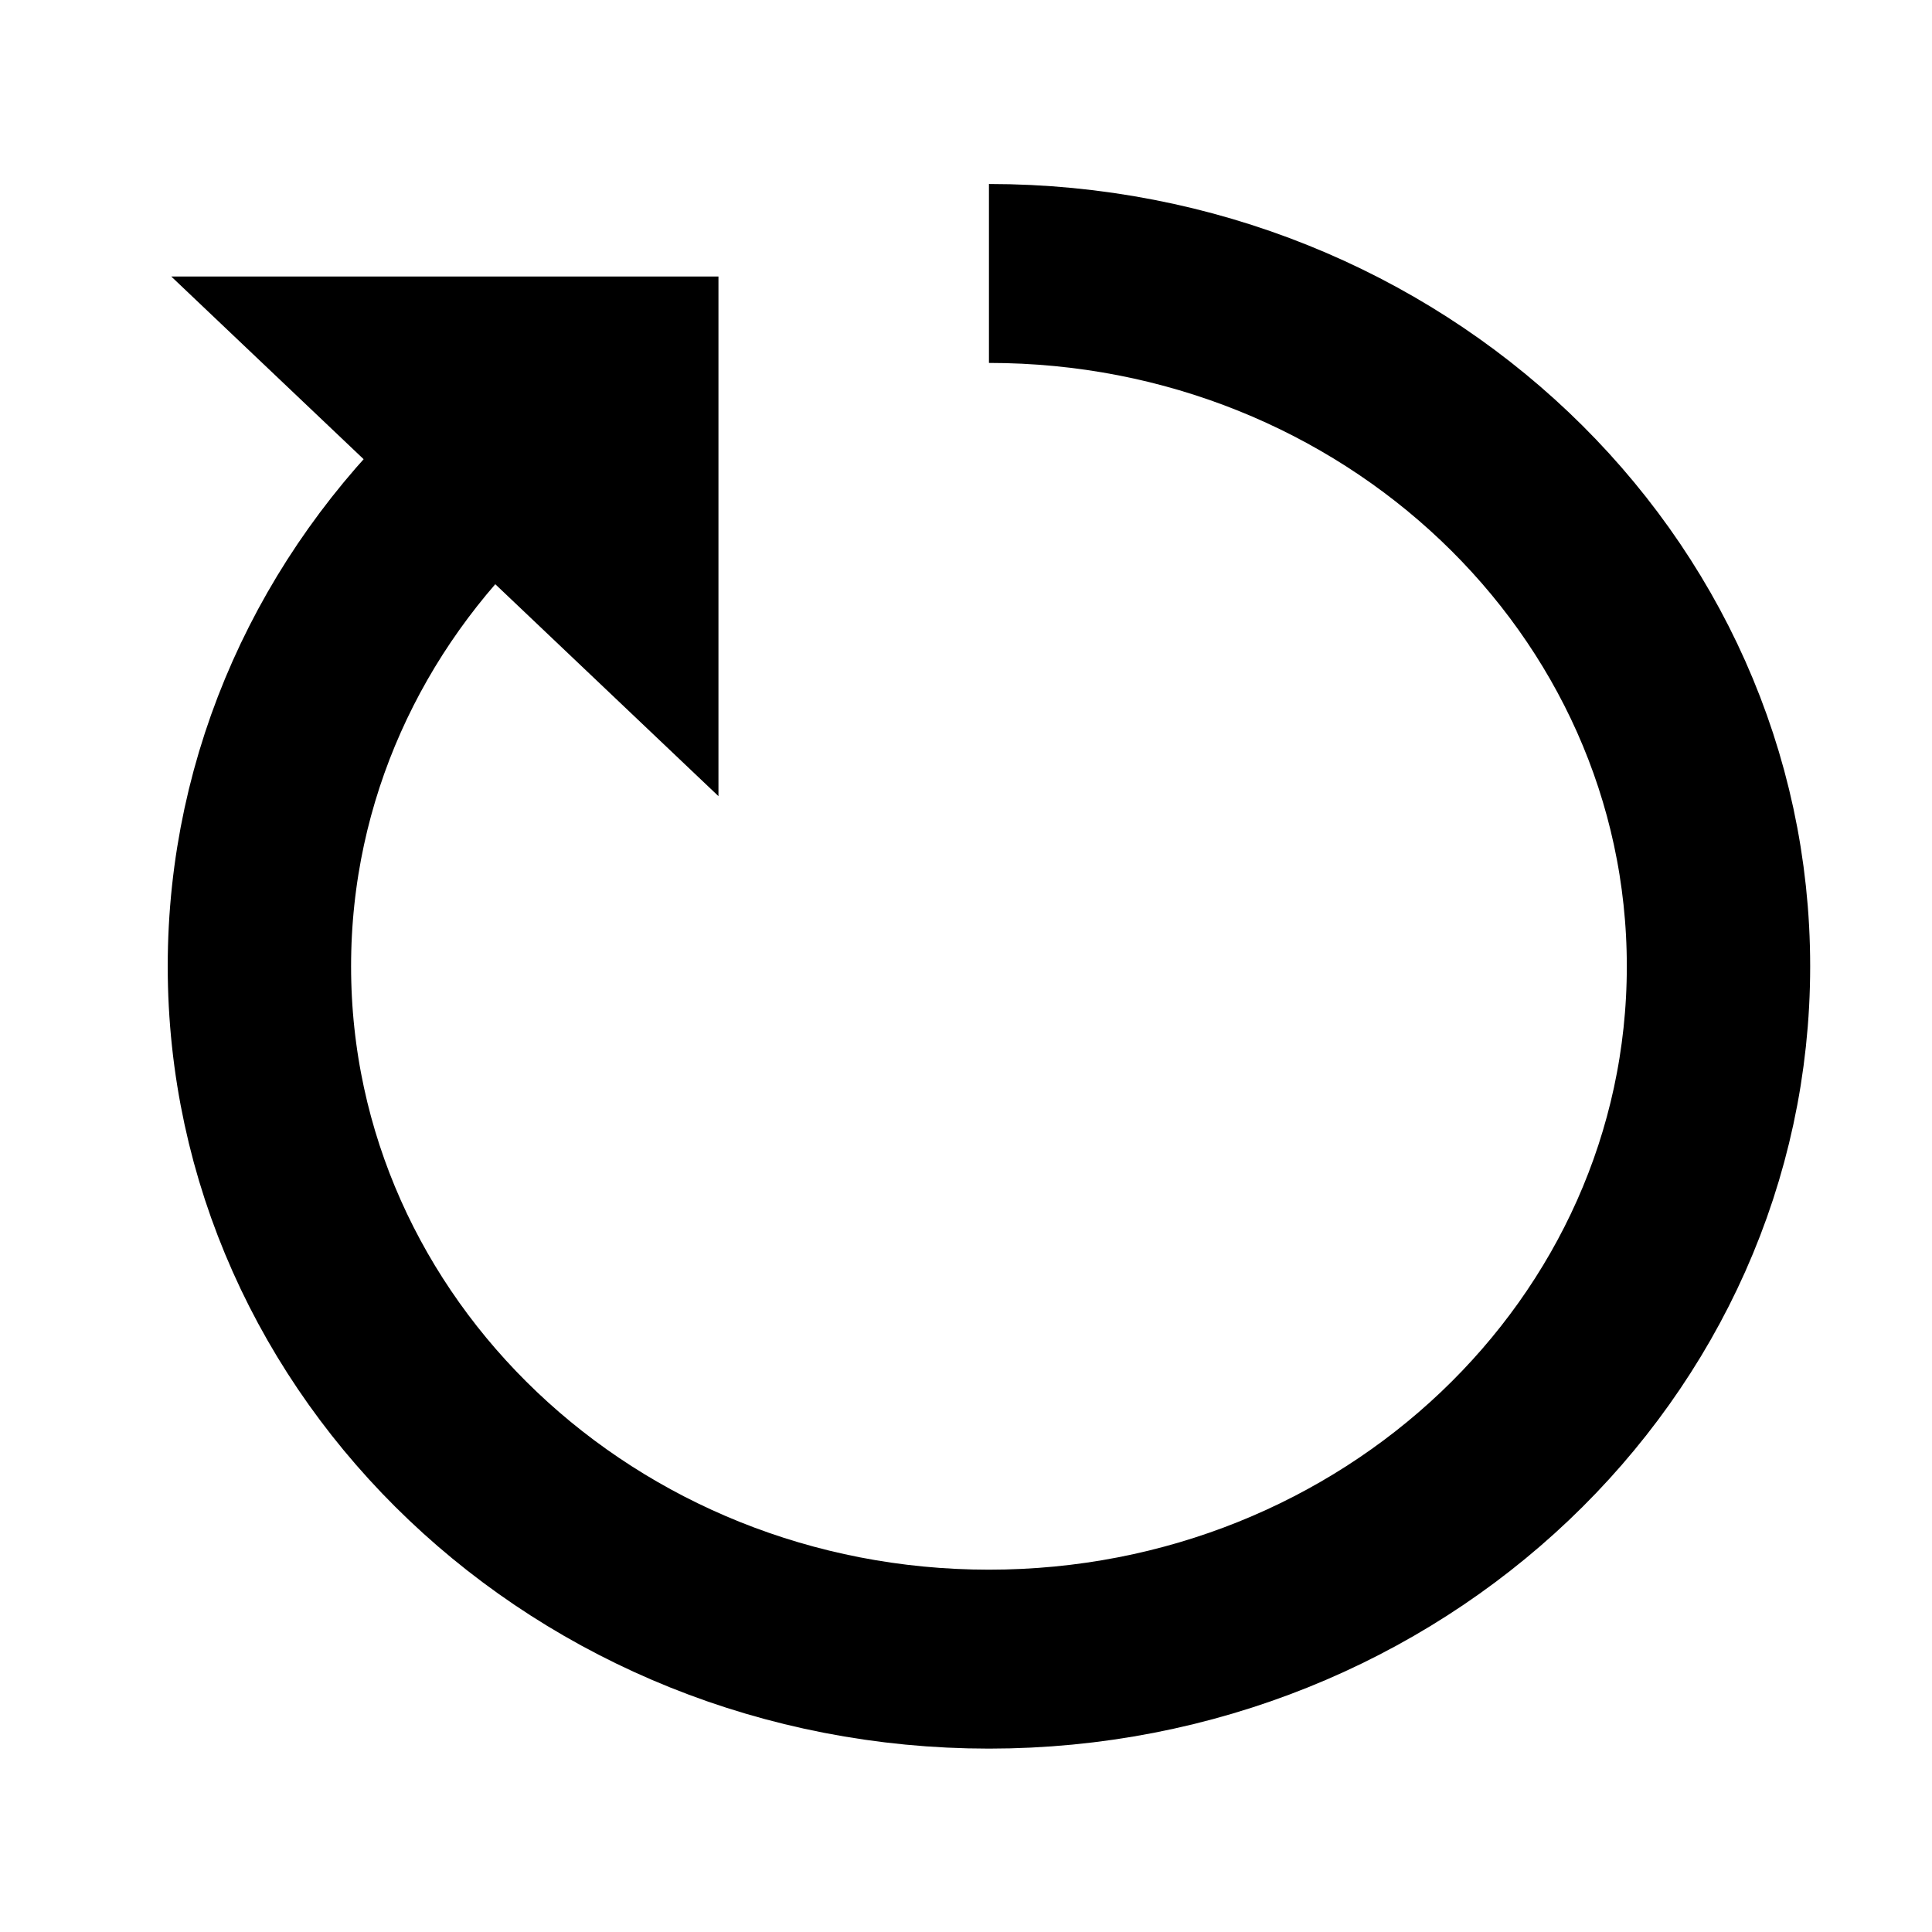 <?xml version="1.0" encoding="UTF-8" standalone="no"?>
<!-- Created with Inkscape (http://www.inkscape.org/) -->

<svg
   xmlns:dc="http://purl.org/dc/elements/1.1/"
   xmlns:cc="http://creativecommons.org/ns#"
   xmlns:rdf="http://www.w3.org/1999/02/22-rdf-syntax-ns#"
   xmlns:svg="http://www.w3.org/2000/svg"
   xmlns="http://www.w3.org/2000/svg"
   xmlns:sodipodi="http://sodipodi.sourceforge.net/DTD/sodipodi-0.dtd"
   xmlns:inkscape="http://www.inkscape.org/namespaces/inkscape"
   width="32"
   height="32"
   viewBox="0 0 32 32"
   id="svg2"
   version="1.1"
   inkscape:version="0.91 r13725"
   sodipodi:docname="rotate.svg">
  <defs
     id="defs4" />
  <sodipodi:namedview
     id="base"
     pagecolor="#ffffff"
     bordercolor="#666666"
     borderopacity="1.0"
     inkscape:pageopacity="0.0"
     inkscape:pageshadow="2"
     inkscape:zoom="7.919596"
     inkscape:cx="45.527875"
     inkscape:cy="21.986488"
     inkscape:document-units="px"
     inkscape:current-layer="flowRoot4168"
     showgrid="true"
     units="px"
     inkscape:window-width="1586"
     inkscape:window-height="1219"
     inkscape:window-x="1846"
     inkscape:window-y="544"
     inkscape:window-maximized="0"
     inkscape:snap-bbox="true"
     inkscape:bbox-nodes="false">
    <inkscape:grid
       type="xygrid"
       id="grid4690"
       spacingx="4"
       spacingy="4" />
  </sodipodi:namedview>
  <g
     inkscape:label="Layer 1"
     inkscape:groupmode="layer"
     id="layer1"
     transform="translate(0,-1020.362)">
    <g
       transform="matrix(1.368,0,0,1.335,-15.114,961.061)"
       style="font-style:normal;font-variant:normal;font-weight:normal;font-stretch:normal;font-size:70px;line-height:111%;font-family:'Abyssinica SIL';-inkscape-font-specification:'Abyssinica SIL';letter-spacing:0px;word-spacing:0px;fill:#feba0e;fill-opacity:1;stroke:#000000;stroke-width:1px;stroke-linecap:butt;stroke-linejoin:miter;stroke-opacity:1"
       id="flowRoot4168">
      <path
         style="opacity:1;fill:none;fill-opacity:1;stroke:#000000;stroke-width:2.22;stroke-miterlimit:4;stroke-dasharray:none;stroke-dashoffset:20;stroke-opacity:1"
         d="m 23.022,47.813 c 4.878,0 8.833,3.849 8.833,8.596 0,4.747 -3.955,8.596 -8.833,8.596 -4.878,0 -8.833,-3.849 -8.833,-8.596 0,-2.374 0.989,-4.523 2.587,-6.078"
         id="path4780"
         inkscape:connector-curvature="0"
         sodipodi:nodetypes="csssc" />
      <path
         style="opacity:1;fill:#000000;fill-opacity:1;stroke:none;stroke-width:2.22;stroke-miterlimit:4;stroke-dasharray:none;stroke-dashoffset:20;stroke-opacity:1"
         d="m 13.122,47.851 6.625,0 0,6.447 z"
         id="rect4786"
         inkscape:connector-curvature="0"
         sodipodi:nodetypes="cccc" />
    </g>
  </g>
</svg>
